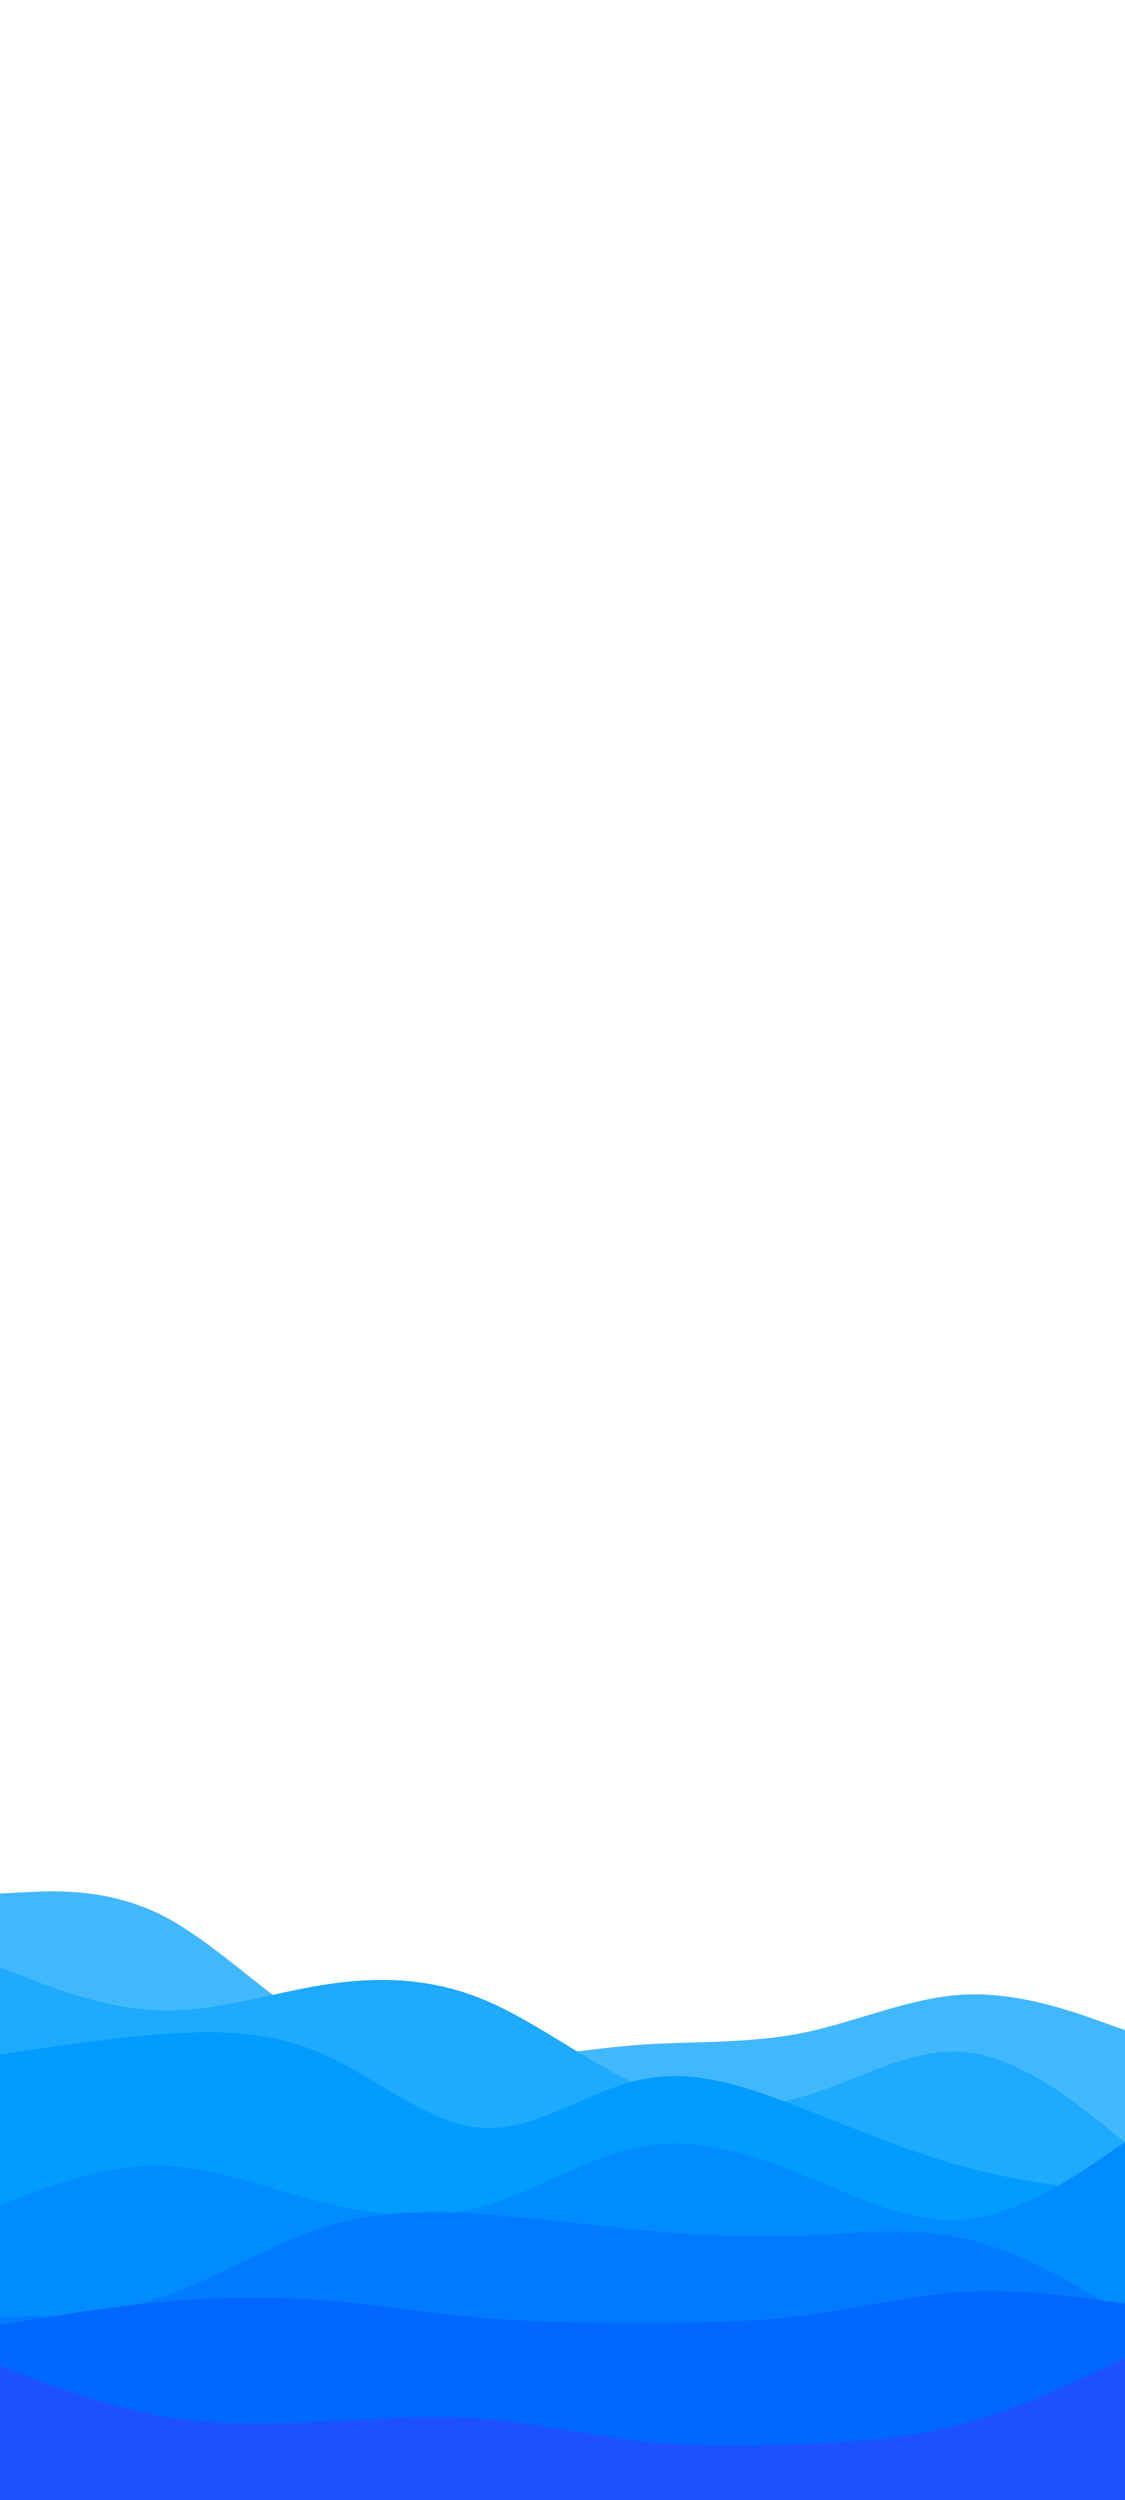 <svg id="visual" viewBox="0 0 412 915" width="412" height="915" xmlns="http://www.w3.org/2000/svg" xmlns:xlink="http://www.w3.org/1999/xlink" version="1.1"><rect x="0" y="0" width="412" height="915" fill="#ffffff"></rect><path d="M0 693L9.8 692.5C19.7 692 39.3 691 59 700.8C78.7 710.7 98.3 731.3 118 742.5C137.7 753.7 157.3 755.3 176.8 754.3C196.3 753.3 215.7 749.7 235.2 748.3C254.7 747 274.3 748 294 744C313.7 740 333.3 731 353 730C372.7 729 392.3 736 402.2 739.5L412 743L412 916L402.2 916C392.3 916 372.7 916 353 916C333.3 916 313.7 916 294 916C274.3 916 254.7 916 235.2 916C215.7 916 196.3 916 176.8 916C157.3 916 137.7 916 118 916C98.3 916 78.7 916 59 916C39.3 916 19.7 916 9.8 916L0 916Z" fill="#42b8fc"></path><path d="M0 720L9.8 723.8C19.7 727.7 39.3 735.3 59 735.8C78.7 736.3 98.3 729.7 118 726.5C137.7 723.3 157.3 723.7 176.8 731.7C196.3 739.7 215.7 755.3 235.2 763.7C254.7 772 274.3 773 294 767.3C313.7 761.7 333.3 749.3 353 751C372.7 752.7 392.3 768.3 402.2 776.2L412 784L412 916L402.2 916C392.3 916 372.7 916 353 916C333.3 916 313.7 916 294 916C274.3 916 254.7 916 235.2 916C215.7 916 196.3 916 176.8 916C157.3 916 137.7 916 118 916C98.3 916 78.7 916 59 916C39.3 916 19.7 916 9.8 916L0 916Z" fill="#1daaff"></path><path d="M0 752L9.8 750.5C19.7 749 39.3 746 59 744.5C78.7 743 98.3 743 118 751.7C137.7 760.3 157.3 777.7 176.8 778.8C196.3 780 215.7 765 235.2 761C254.7 757 274.3 764 294 771.7C313.7 779.3 333.3 787.7 353 793C372.7 798.3 392.3 800.7 402.2 801.8L412 803L412 916L402.2 916C392.3 916 372.7 916 353 916C333.3 916 313.7 916 294 916C274.3 916 254.7 916 235.2 916C215.7 916 196.3 916 176.8 916C157.3 916 137.7 916 118 916C98.3 916 78.7 916 59 916C39.3 916 19.7 916 9.8 916L0 916Z" fill="#009cff"></path><path d="M0 807L9.8 803.3C19.7 799.7 39.3 792.3 59 792.7C78.7 793 98.3 801 118 806C137.7 811 157.3 813 176.8 807.5C196.3 802 215.7 789 235.2 785.5C254.7 782 274.3 788 294 796C313.7 804 333.3 814 353 812.3C372.7 810.7 392.3 797.3 402.2 790.7L412 784L412 916L402.2 916C392.3 916 372.7 916 353 916C333.3 916 313.7 916 294 916C274.3 916 254.7 916 235.2 916C215.7 916 196.3 916 176.8 916C157.3 916 137.7 916 118 916C98.3 916 78.7 916 59 916C39.3 916 19.7 916 9.8 916L0 916Z" fill="#008cff"></path><path d="M0 848L9.8 847.8C19.7 847.7 39.3 847.3 59 840.8C78.7 834.3 98.3 821.7 118 815.3C137.7 809 157.3 809 176.8 810.3C196.3 811.7 215.7 814.3 235.2 816.2C254.7 818 274.3 819 294 818.2C313.7 817.3 333.3 814.7 353 819.2C372.7 823.7 392.3 835.3 402.2 841.2L412 847L412 916L402.2 916C392.3 916 372.7 916 353 916C333.3 916 313.7 916 294 916C274.3 916 254.7 916 235.2 916C215.7 916 196.3 916 176.8 916C157.3 916 137.7 916 118 916C98.3 916 78.7 916 59 916C39.3 916 19.7 916 9.8 916L0 916Z" fill="#007bff"></path><path d="M0 851L9.8 849.3C19.7 847.7 39.3 844.3 59 842.5C78.7 840.7 98.3 840.3 118 841.8C137.7 843.3 157.3 846.7 176.8 848.3C196.3 850 215.7 850 235.2 850C254.7 850 274.3 850 294 847.5C313.7 845 333.3 840 353 838.8C372.7 837.7 392.3 840.3 402.2 841.7L412 843L412 916L402.2 916C392.3 916 372.7 916 353 916C333.3 916 313.7 916 294 916C274.3 916 254.7 916 235.2 916C215.7 916 196.3 916 176.8 916C157.3 916 137.7 916 118 916C98.3 916 78.7 916 59 916C39.3 916 19.7 916 9.8 916L0 916Z" fill="#0068ff"></path><path d="M0 866L9.8 869.7C19.7 873.3 39.3 880.7 59 884.2C78.7 887.7 98.3 887.3 118 886.3C137.7 885.3 157.3 883.7 176.8 885.2C196.3 886.7 215.7 891.3 235.2 893.5C254.7 895.7 274.3 895.3 294 894.5C313.7 893.7 333.3 892.3 353 887C372.7 881.7 392.3 872.3 402.2 867.7L412 863L412 916L402.2 916C392.3 916 372.7 916 353 916C333.3 916 313.7 916 294 916C274.3 916 254.7 916 235.2 916C215.7 916 196.3 916 176.8 916C157.3 916 137.7 916 118 916C98.3 916 78.7 916 59 916C39.3 916 19.7 916 9.8 916L0 916Z" fill="#1d51ff"></path></svg>